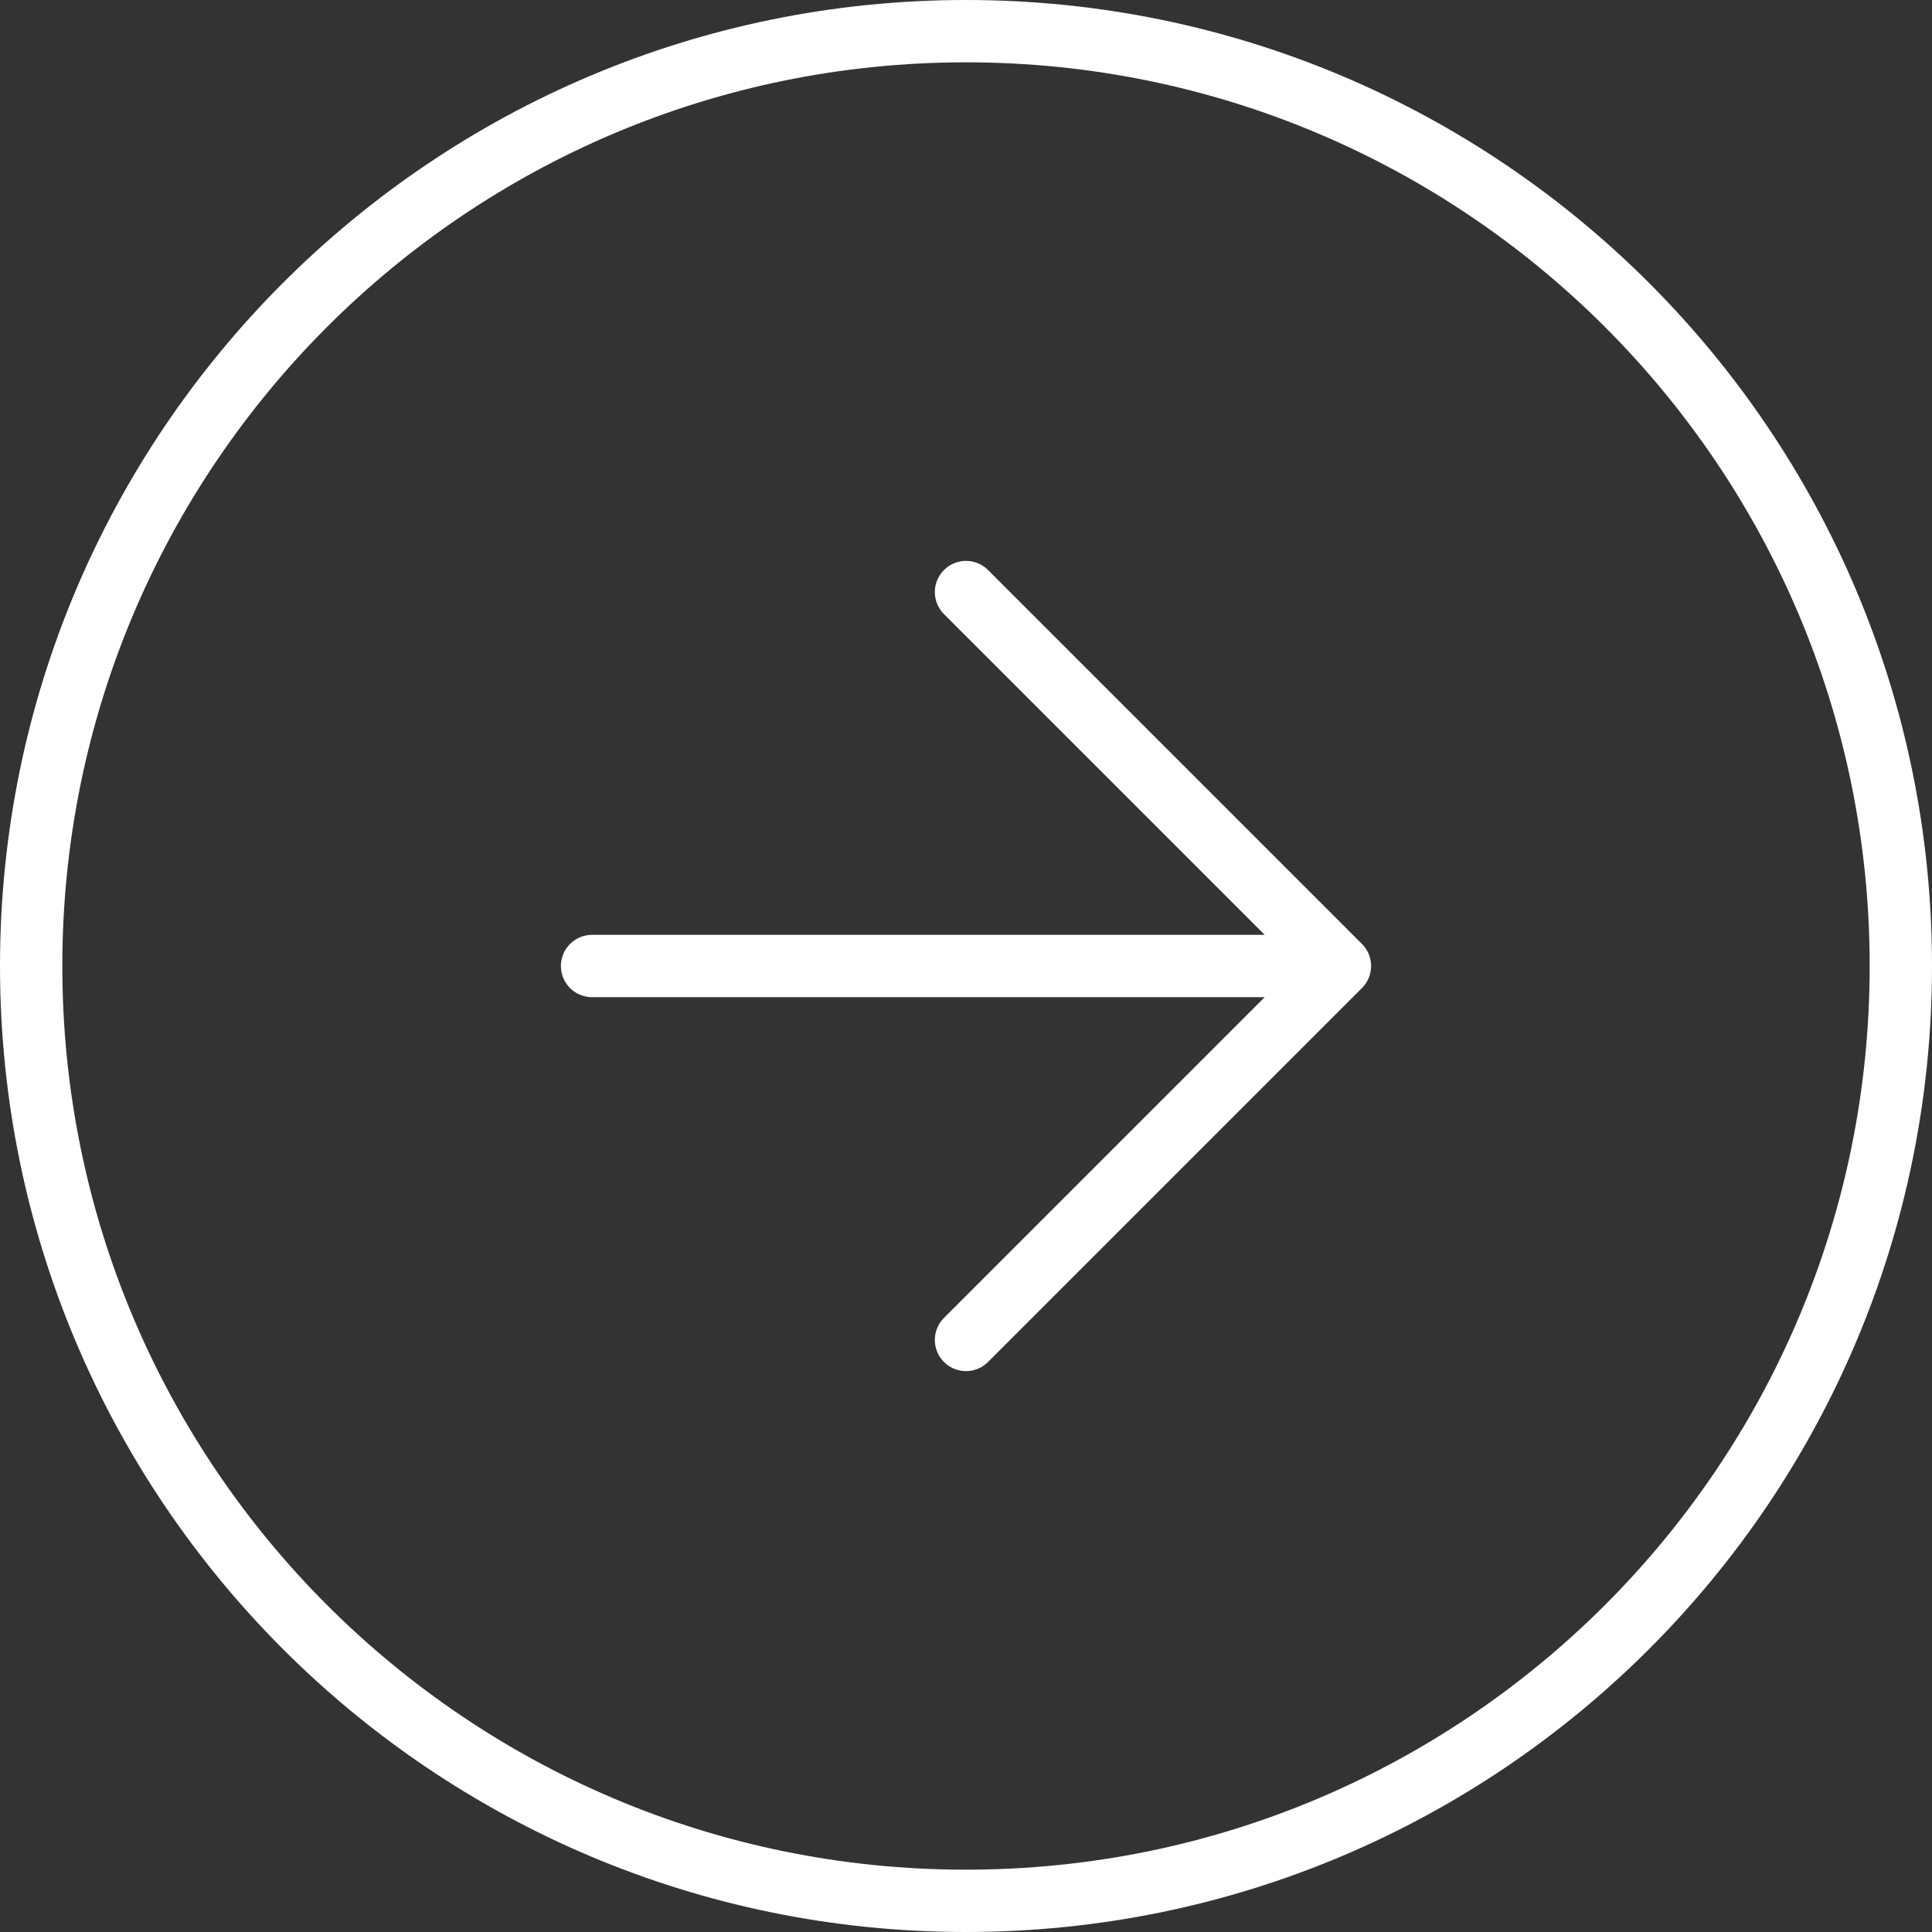 <svg width="62" height="62" fill="none" xmlns="http://www.w3.org/2000/svg"><rect width="100%" height="100%" fill="#333333" stroke="none"/><path d="M31 61c16.569 0 30-13.431 30-30C61 14.431 47.569 1 31 1 14.431 1 1 14.431 1 31c0 16.569 13.431 30 30 30Z" stroke="#fff" stroke-width="2" stroke-linecap="round" stroke-linejoin="round"/><path d="m31 43 12-12-12-12M19 31h24" stroke="#fff" stroke-width="2" stroke-linecap="round" stroke-linejoin="round"/></svg>